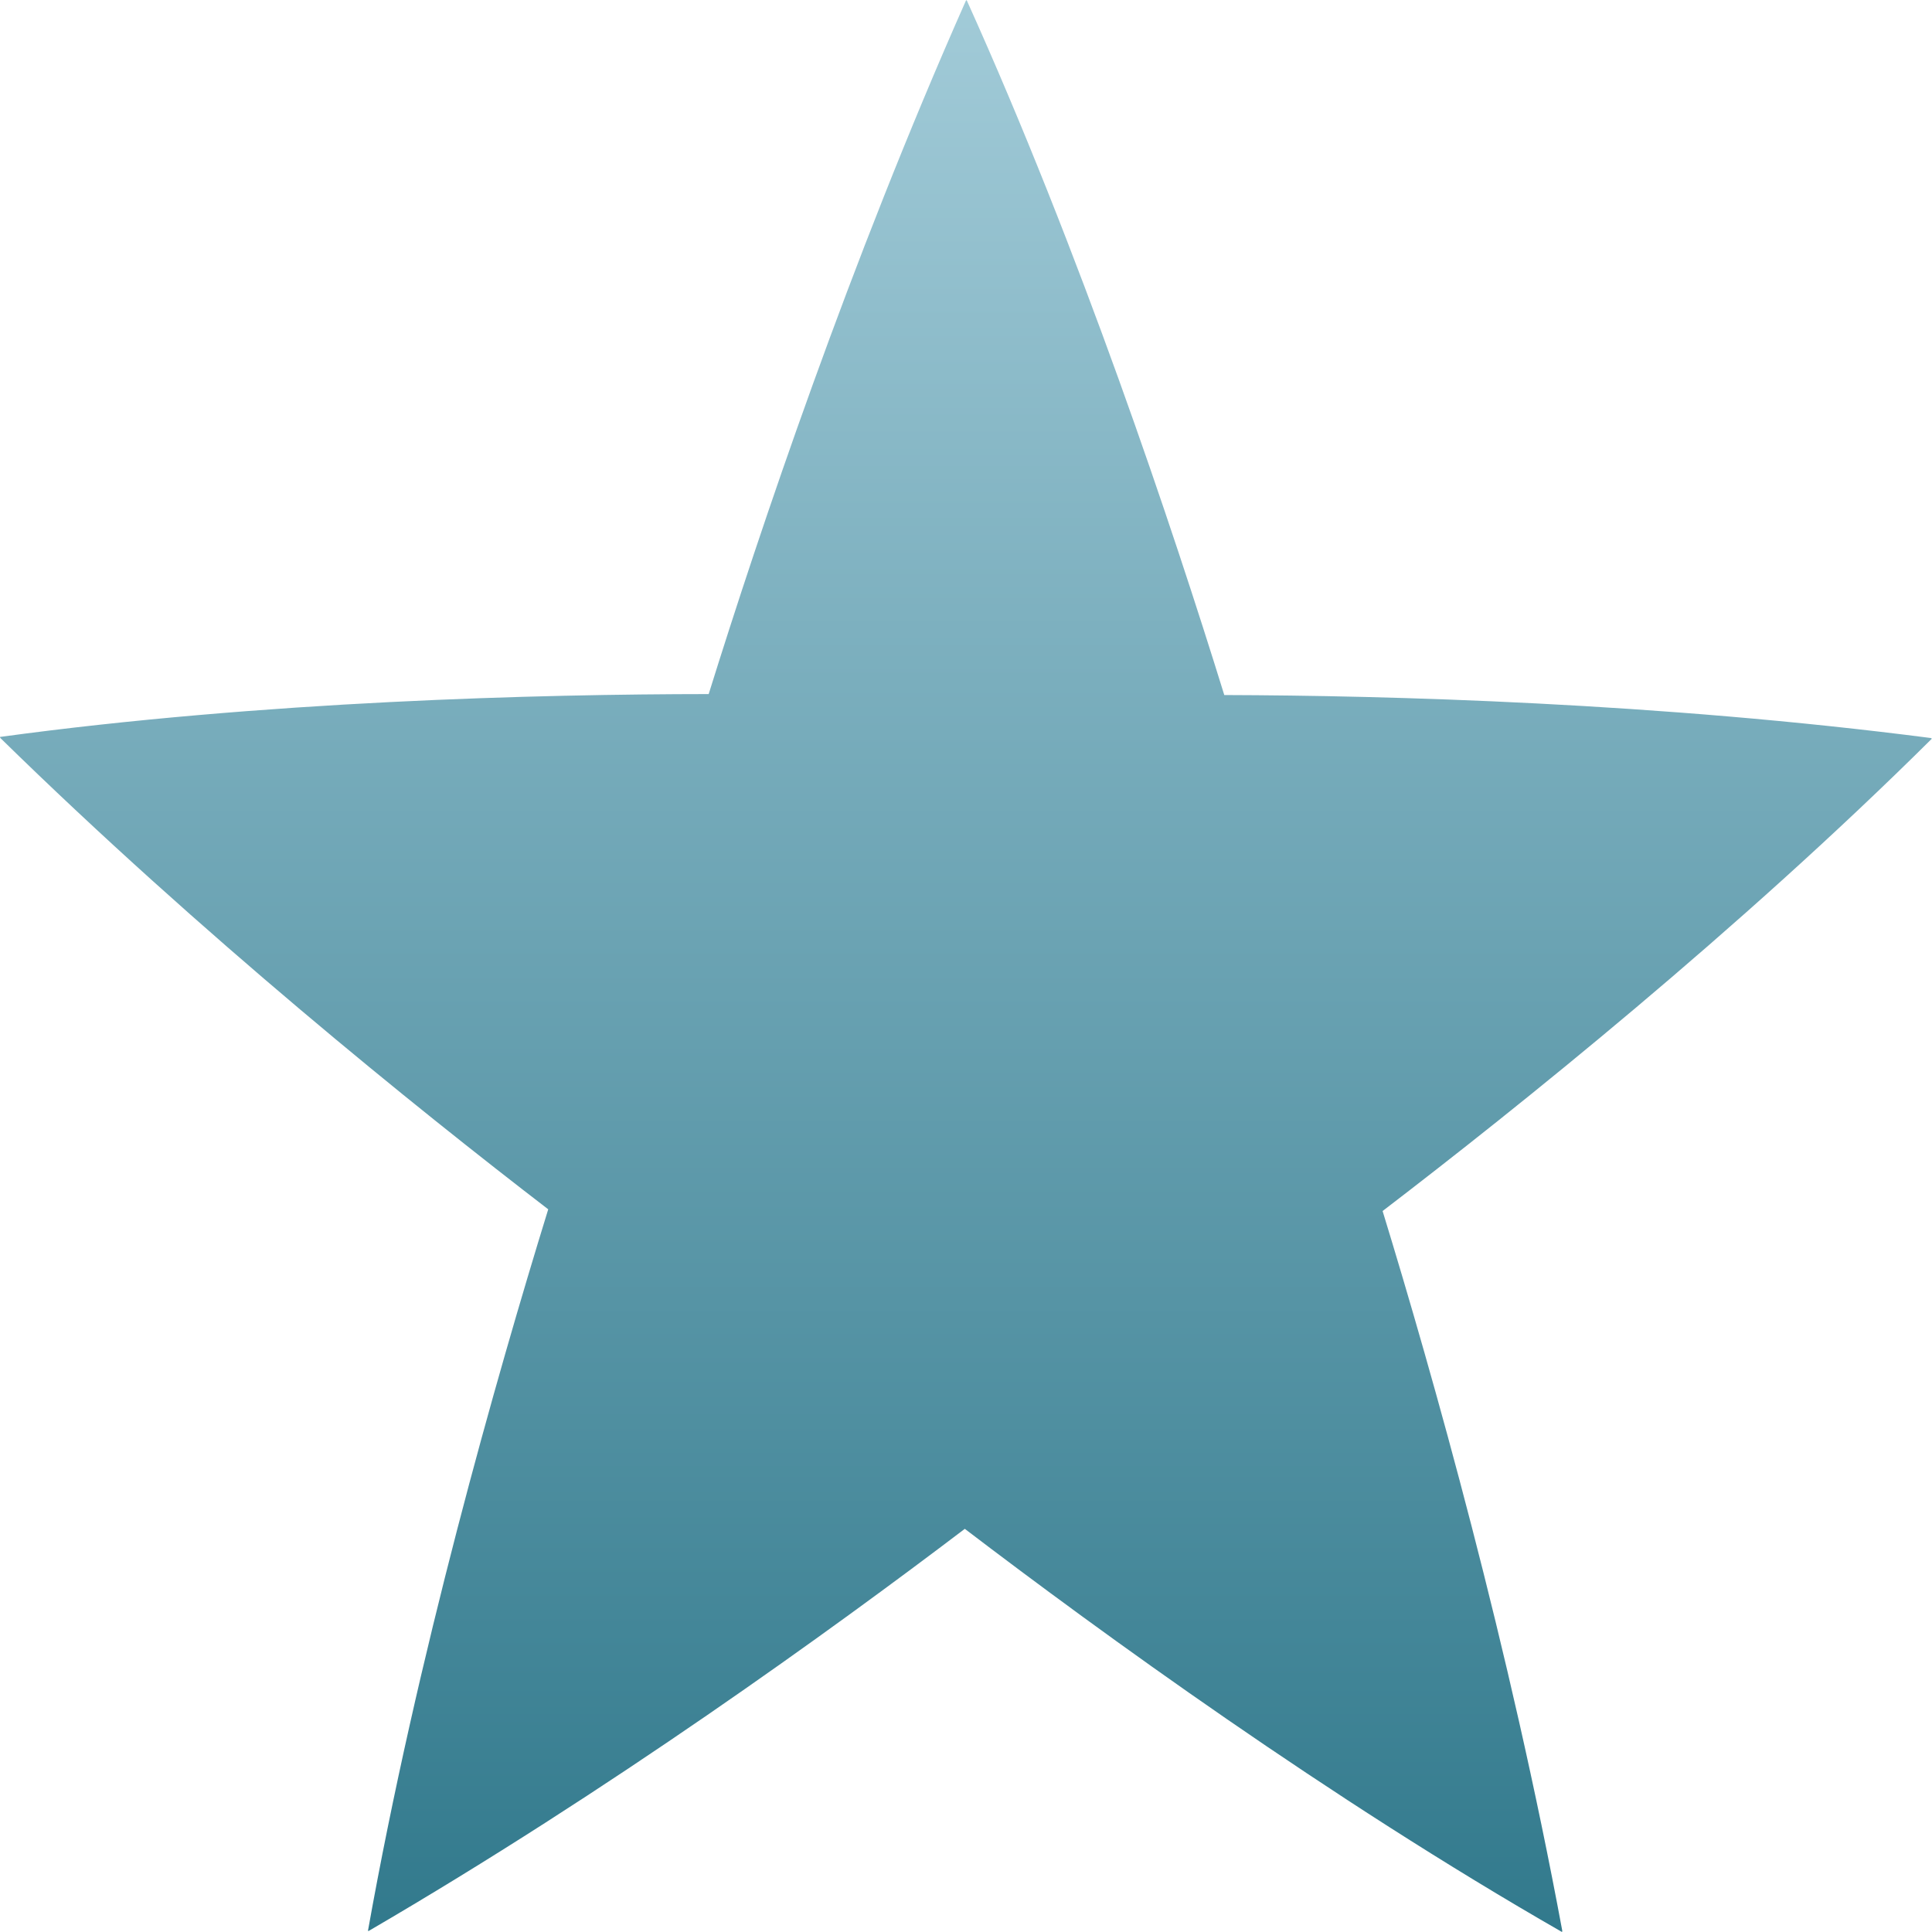 <svg xmlns="http://www.w3.org/2000/svg" width="16" height="16" version="1.1">
 <defs>
   <style id="current-color-scheme" type="text/css">
   .ColorScheme-Text { color: #e9ecf2; } .ColorScheme-Highlight { color:#5294e2; }
  </style>
  <linearGradient id="arrongin" x1="0%" x2="0%" y1="0%" y2="100%">
   <stop offset="0%" style="stop-color:#dd9b44; stop-opacity:1"/>
   <stop offset="100%" style="stop-color:#ad6c16; stop-opacity:1"/>
  </linearGradient>
  <linearGradient id="aurora" x1="0%" x2="0%" y1="0%" y2="100%">
   <stop offset="0%" style="stop-color:#09D4DF; stop-opacity:1"/>
   <stop offset="100%" style="stop-color:#9269F4; stop-opacity:1"/>
  </linearGradient>
  <linearGradient id="cyberneon" x1="0%" x2="0%" y1="0%" y2="100%">
    <stop offset="0" style="stop-color:#0abdc6; stop-opacity:1"/>
    <stop offset="1" style="stop-color:#ea00d9; stop-opacity:1"/>
  </linearGradient>
  <linearGradient id="fitdance" x1="0%" x2="0%" y1="0%" y2="100%">
   <stop offset="0%" style="stop-color:#1AD6AB; stop-opacity:1"/>
   <stop offset="100%" style="stop-color:#329DB6; stop-opacity:1"/>
  </linearGradient>
  <linearGradient id="oomox" x1="0%" x2="0%" y1="0%" y2="100%">
   <stop offset="0%" style="stop-color:#a2cbd8; stop-opacity:1"/>
   <stop offset="100%" style="stop-color:#31798c; stop-opacity:1"/>
  </linearGradient>
  <linearGradient id="rainblue" x1="0%" x2="0%" y1="0%" y2="100%">
   <stop offset="0%" style="stop-color:#00F260; stop-opacity:1"/>
   <stop offset="100%" style="stop-color:#0575E6; stop-opacity:1"/>
  </linearGradient>
  <linearGradient id="sunrise" x1="0%" x2="0%" y1="0%" y2="100%">
   <stop offset="0%" style="stop-color: #FF8501; stop-opacity:1"/>
   <stop offset="100%" style="stop-color: #FFCB01; stop-opacity:1"/>
  </linearGradient>
  <linearGradient id="telinkrin" x1="0%" x2="0%" y1="0%" y2="100%">
   <stop offset="0%" style="stop-color: #b2ced6; stop-opacity:1"/>
   <stop offset="100%" style="stop-color: #6da5b7; stop-opacity:1"/>
  </linearGradient>
  <linearGradient id="60spsycho" x1="0%" x2="0%" y1="0%" y2="100%">
   <stop offset="0%" style="stop-color: #df5940; stop-opacity:1"/>
   <stop offset="25%" style="stop-color: #d8d15f; stop-opacity:1"/>
   <stop offset="50%" style="stop-color: #e9882a; stop-opacity:1"/>
   <stop offset="100%" style="stop-color: #279362; stop-opacity:1"/>
  </linearGradient>
  <linearGradient id="90ssummer" x1="0%" x2="0%" y1="0%" y2="100%">
   <stop offset="0%" style="stop-color: #f618c7; stop-opacity:1"/>
   <stop offset="20%" style="stop-color: #94ffab; stop-opacity:1"/>
   <stop offset="50%" style="stop-color: #fbfd54; stop-opacity:1"/>
   <stop offset="100%" style="stop-color: #0f83ae; stop-opacity:1"/>
  </linearGradient>
 </defs>
 <path fill="url(#oomox)" class="ColorScheme-Text" d="m 8.006,-5.5e-6 c -7.7e-4,0 -10e-4,1.9129e-4 -0.002,0.001 -0.001,1.9864e-4 -0.001,0.001 -0.001,0.002 -10e-4,6.0014e-4 -10e-4,0.002 -0.002,0.002 -0.001,6.0015e-4 -0.001,6.0015e-4 -0.002,0.001 -0.963,2.172 -1.707,4.385 -2.13,5.742 -1.392,0.001 -3.684,0.057 -5.869,0.355 -1.80000007e-4,7.988e-4 -3.8e-4,0.001 3.9e-4,0.002 -2e-4,0.001 7.4999969e-4,0.002 9.9999969e-4,0.003 1.9e-4,0.001 7.7e-4,0.002 0.001,0.002 2e-4,0.001 3.8e-4,0.001 7.7e-4,0.002 1.668,1.634 3.441,3.061 4.537,3.903 -0.429,1.391 -1.087,3.7 -1.493,5.976 5.7e-4,3.99e-4 7.5e-4,5.99e-4 0.002,0 10e-4,5.99e-4 0.002,-2.02e-4 0.002,-4.01e-4 0.001,1.99e-4 0.002,-1.99e-4 0.002,-4e-4 10e-4,2e-4 10e-4,2e-4 0.002,0 1.994,-1.162 3.834,-2.493 4.935,-3.329 1.127,0.859 3.012,2.23 4.946,3.339 5.7e-4,-3.99e-4 5.7e-4,-0.001 3.8e-4,-0.002 7.6e-4,-8.01e-4 3.9e-4,-0.002 3.9e-4,-0.003 5.7e-4,-0.001 3.7e-4,-0.002 3.7e-4,-0.003 5.7e-4,-0.001 7.7e-4,-0.002 7.7e-4,-0.002 -0.436,-2.352 -1.072,-4.603 -1.488,-5.961 1.125,-0.861 2.948,-2.322 4.549,-3.912 -2e-4,-5.991e-4 -5.8e-4,-0.001 -0.002,-0.001 -5.7e-4,-0.001 -10e-4,-0.001 -0.002,-0.001 -7.7e-4,-7.999e-4 -0.002,-0.001 -0.002,-0.001 -7.7e-4,-7.998e-4 -7.7e-4,-0.001 -10e-4,-0.002 C 13.73,5.819 11.497,5.76 10.139,5.756 9.708,4.365 8.949,2.091 8.005,6.702e-5 Z"/>
</svg>

